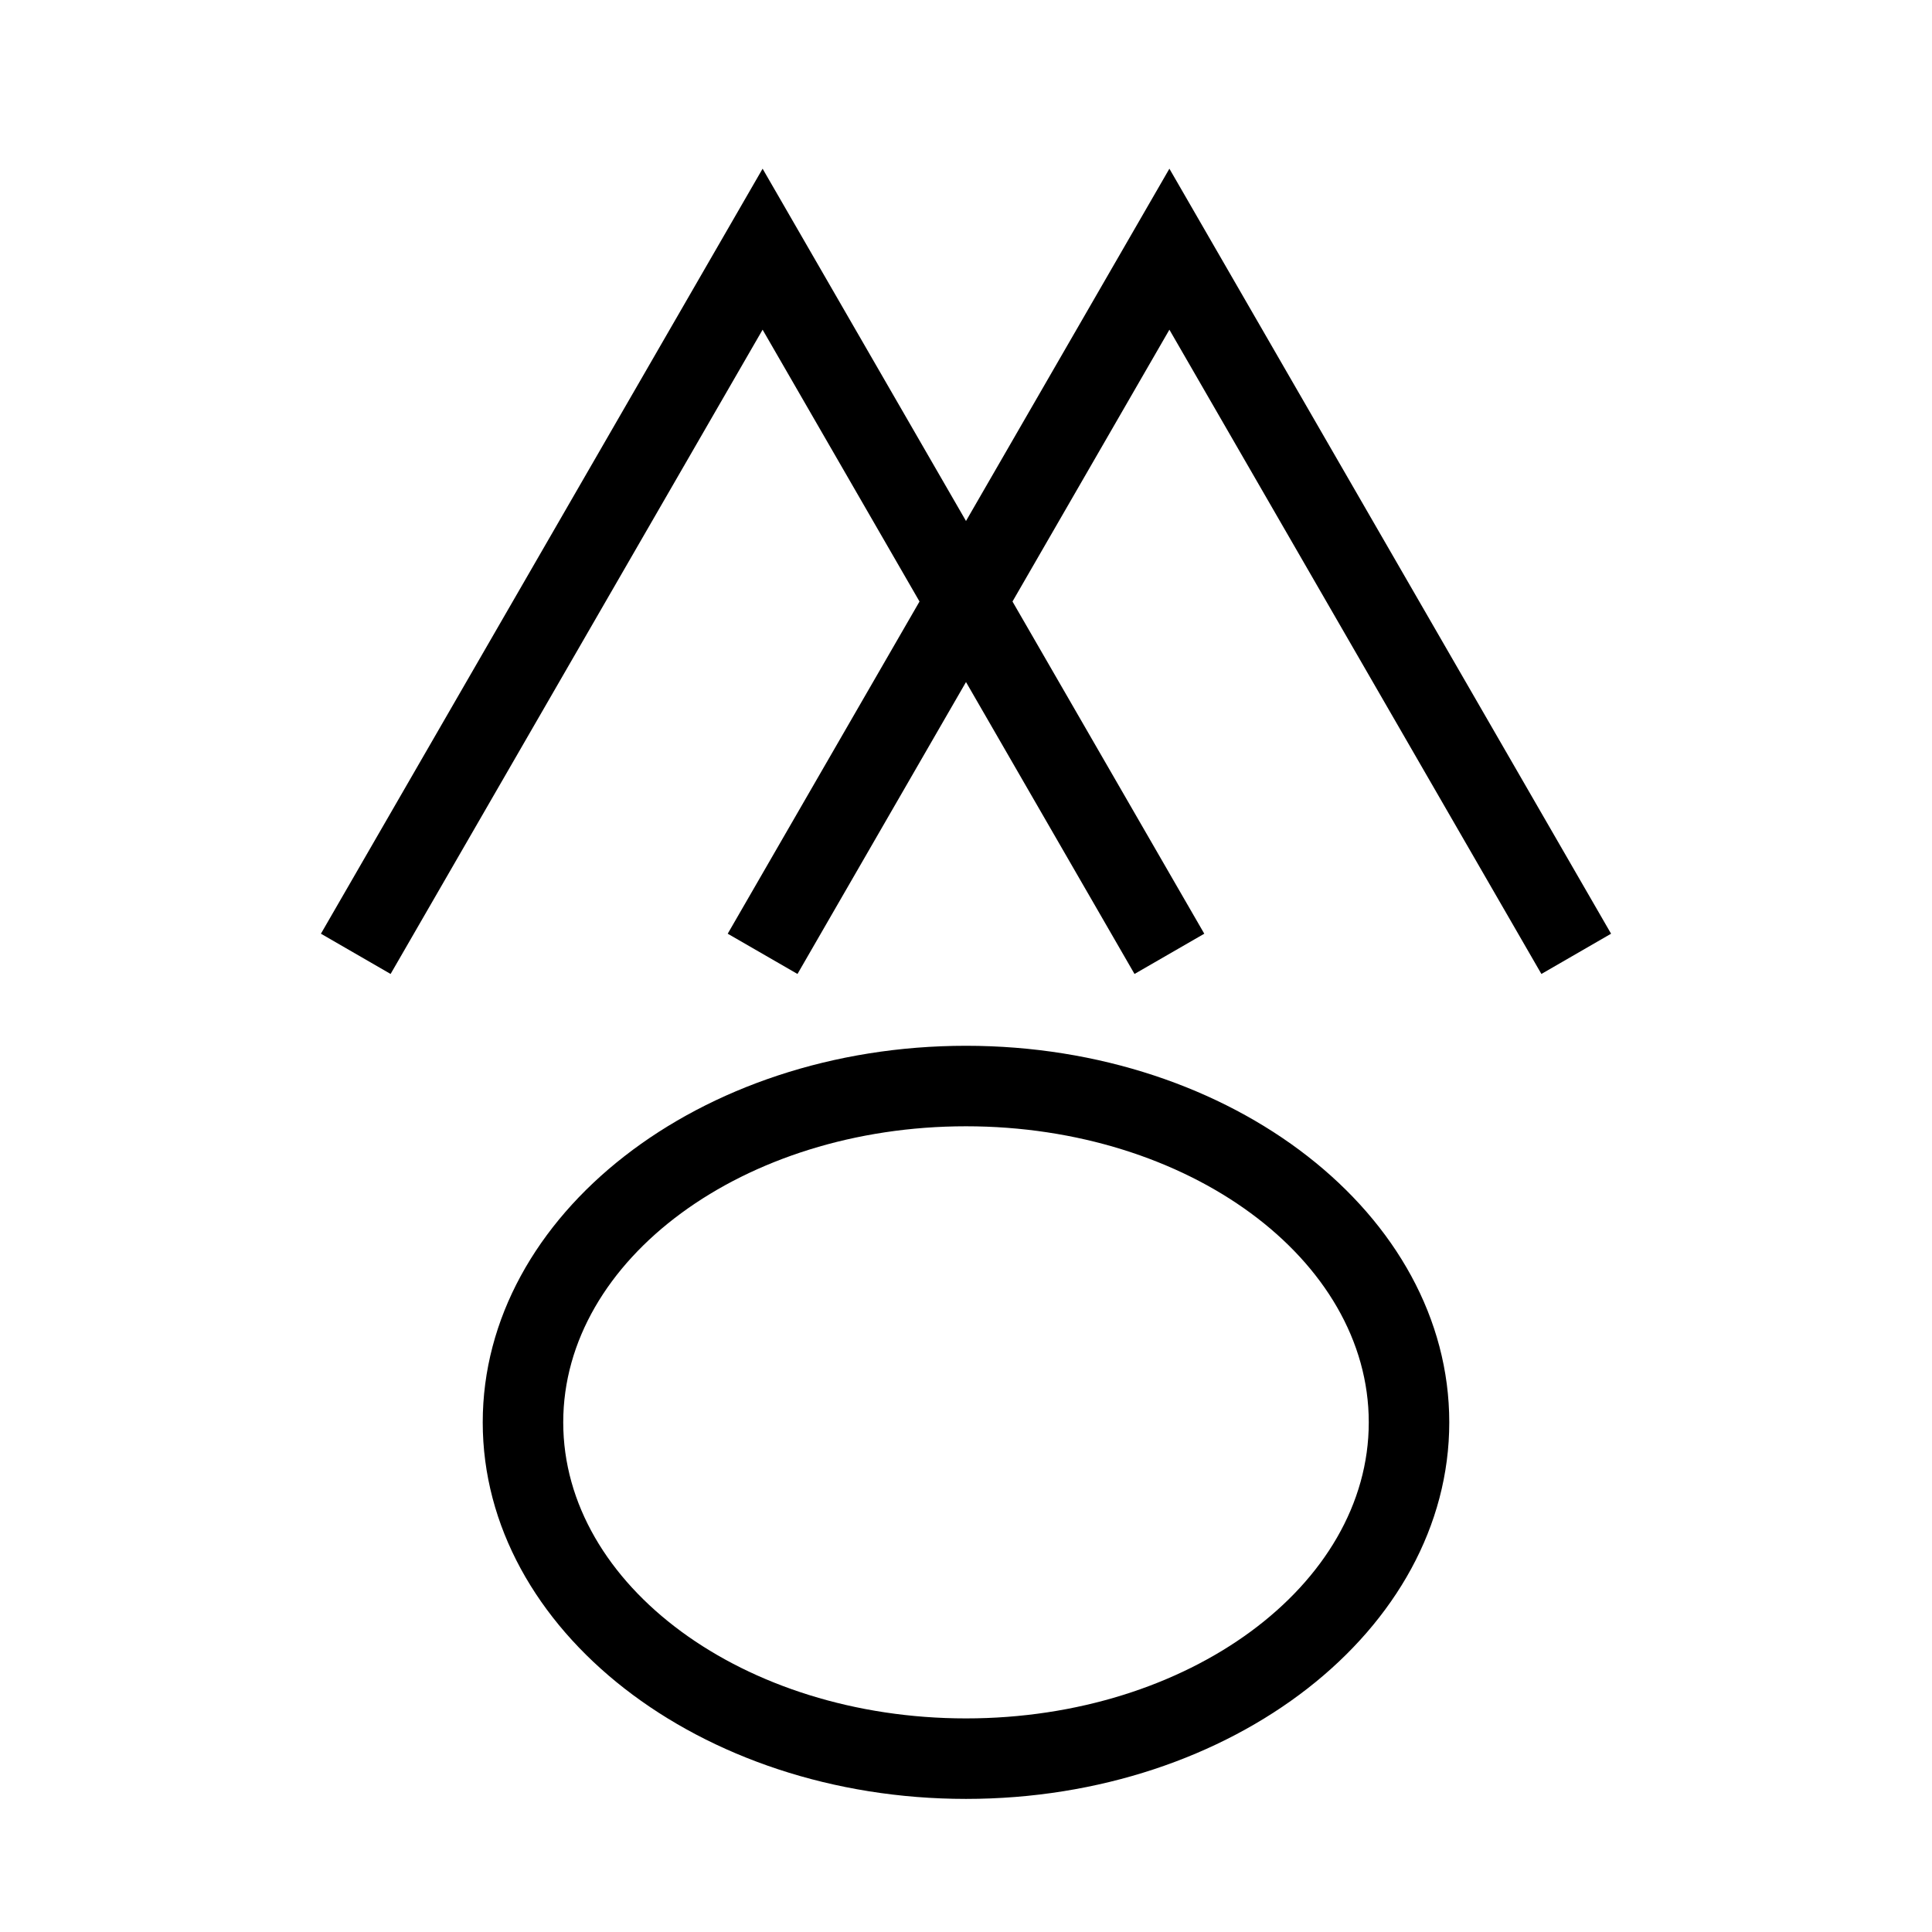 <?xml version="1.0" encoding="utf-8"?>
<!-- Generator: Adobe Illustrator 24.0.1, SVG Export Plug-In . SVG Version: 6.00 Build 0)  -->
<svg version="1.1" id="Layer_1" xmlns="http://www.w3.org/2000/svg" xmlns:xlink="http://www.w3.org/1999/xlink" x="0px" y="0px"
	 viewBox="0 0 216 216" style="enable-background:new 0 0 216 216;" xml:space="preserve">
<g>
	<polygon points="126.84,108.89 85.26,36.86 43.67,108.89 35.88,104.39 85.26,18.86 134.64,104.39 	"/>
	<polygon points="89.16,108.89 81.36,104.39 130.74,18.86 180.12,104.39 172.33,108.89 130.74,36.86 	"/>
	<path d="M108,201.12c-29.79,0-54.03-18.89-54.03-42.1c0-23.21,24.24-42.1,54.03-42.1s54.03,18.89,54.03,42.1
		C162.03,182.23,137.79,201.12,108,201.12z M108,125.92c-24.83,0-45.03,14.85-45.03,33.1s20.2,33.1,45.03,33.1
		c24.83,0,45.03-14.85,45.03-33.1S132.83,125.92,108,125.92z"/>
</g>
</svg>
